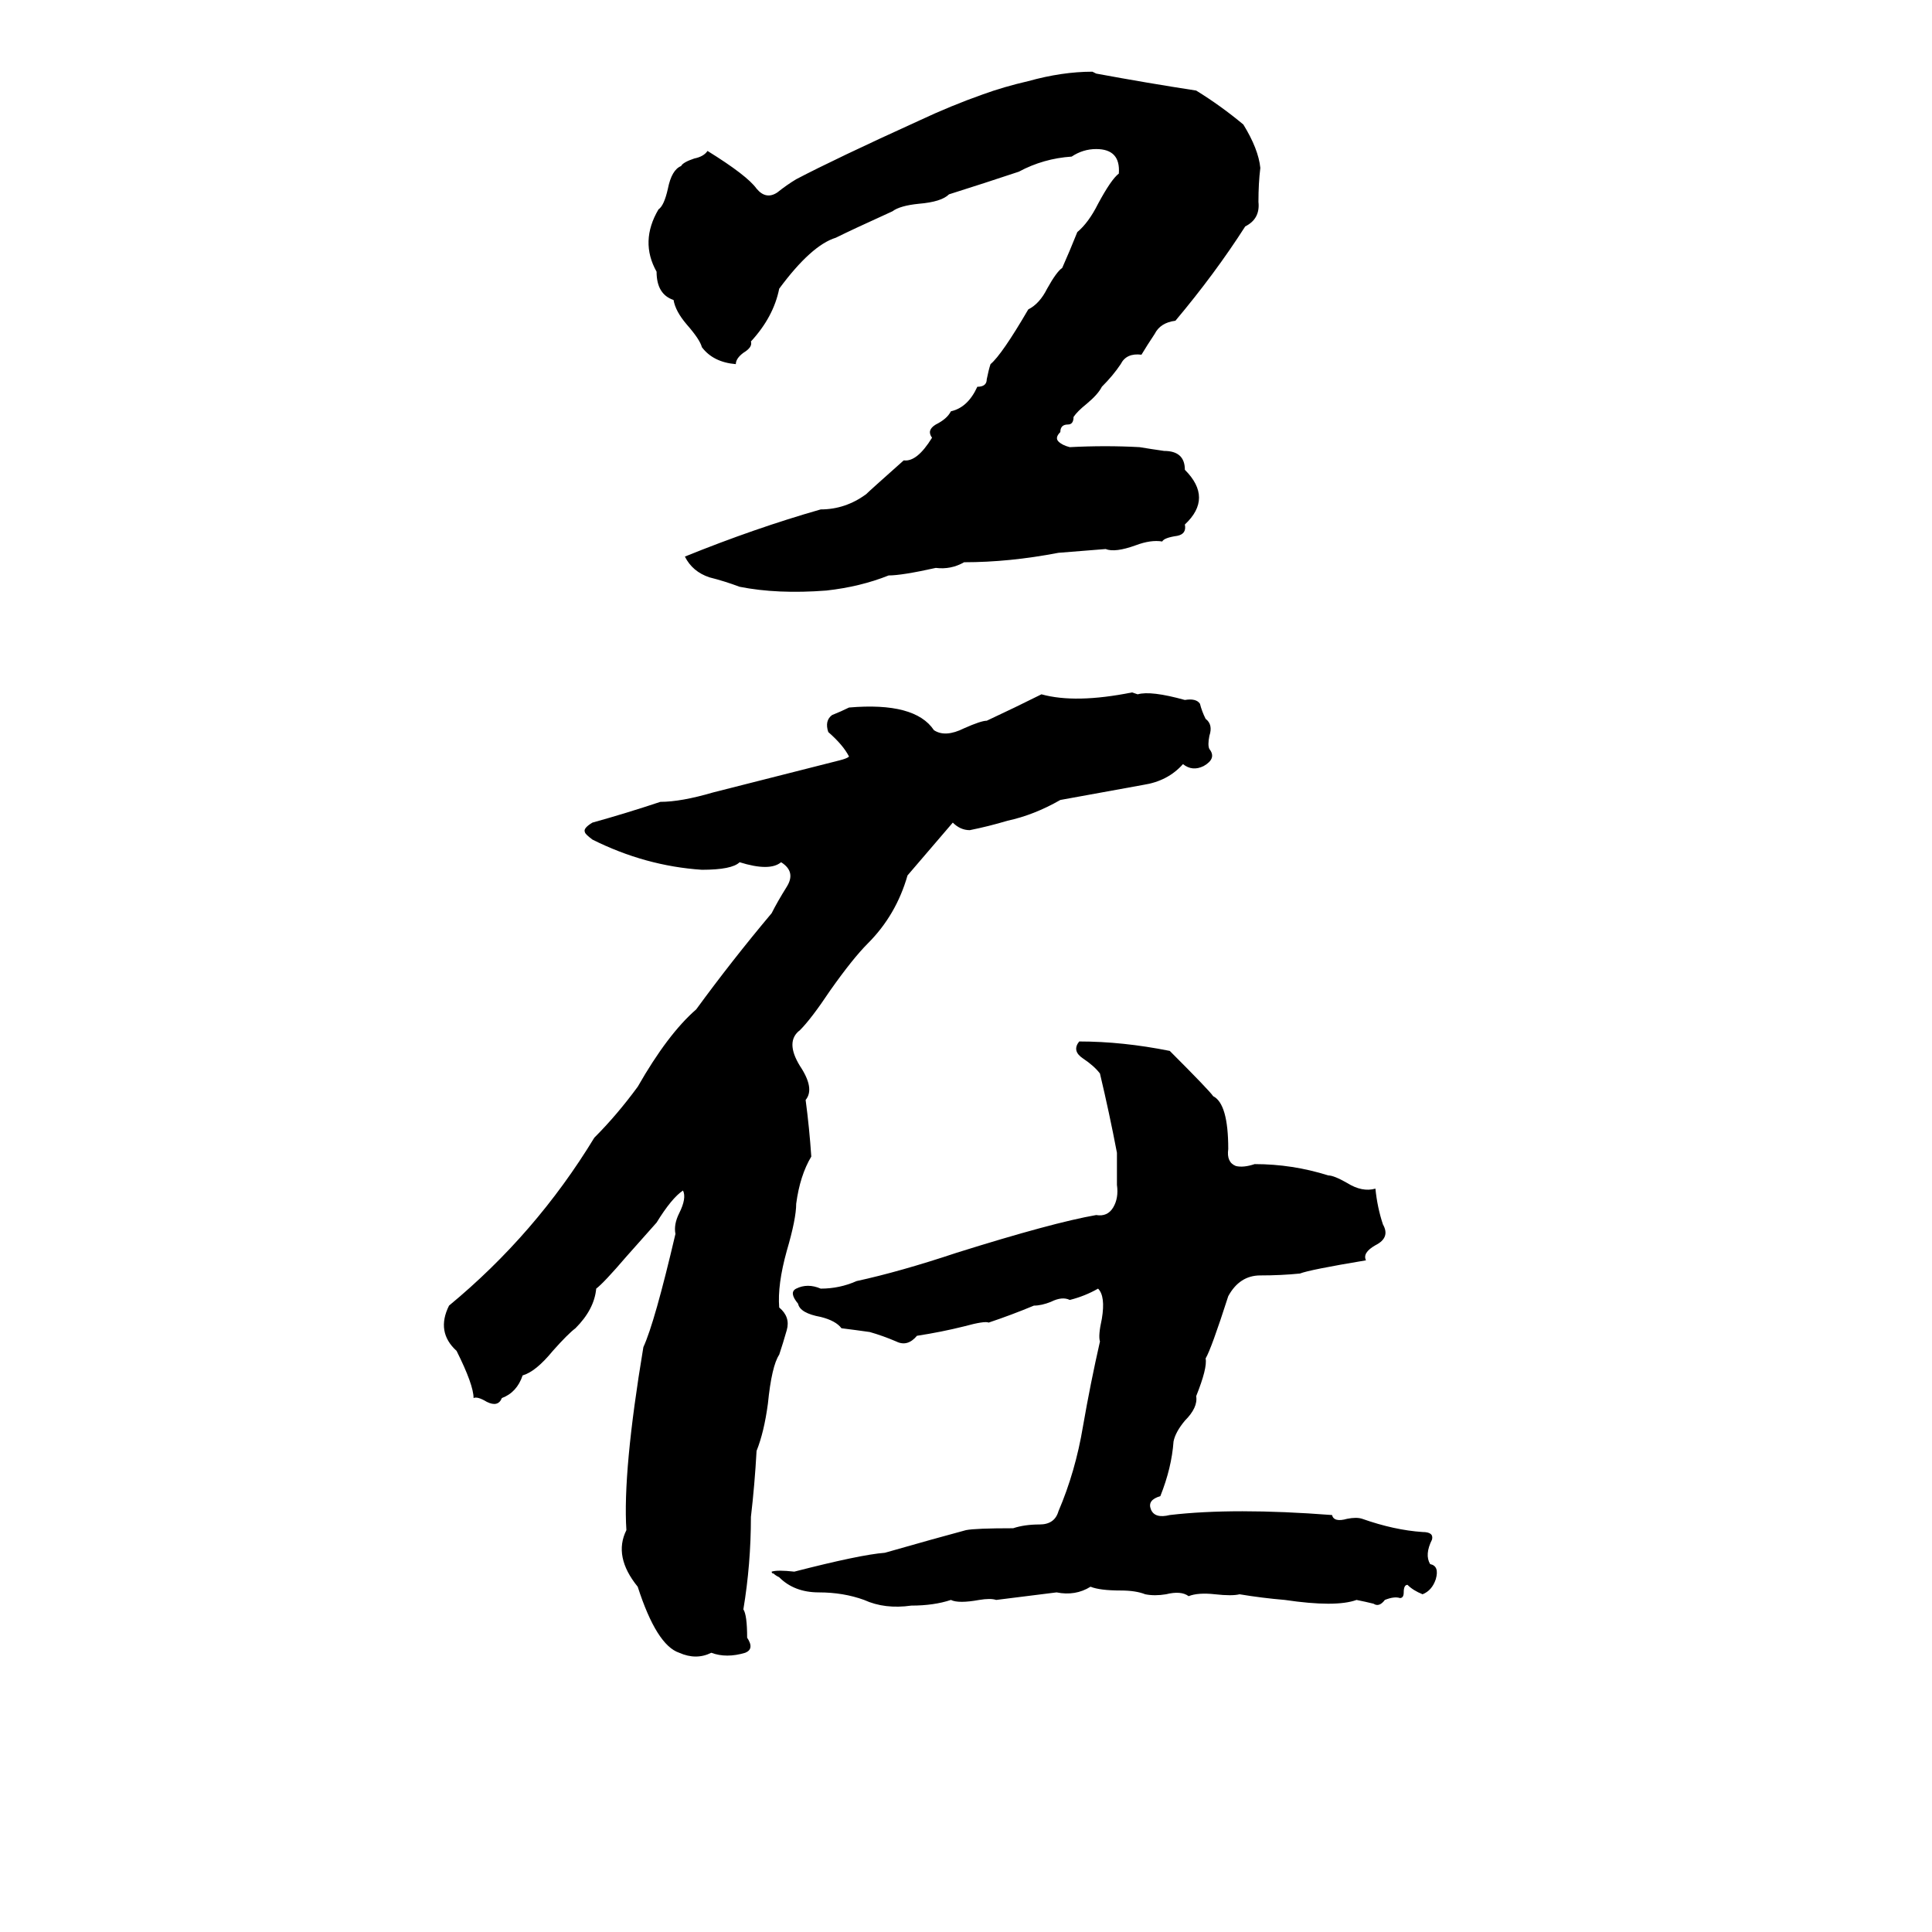 <svg xmlns="http://www.w3.org/2000/svg" viewBox="0 -800 1024 1024">
	<path fill="#000000" d="M579 -762L581 -761Q608 -756 634 -752Q647 -744 659 -734Q667 -721 668 -711Q667 -703 667 -693Q668 -684 660 -680Q644 -655 623 -630Q615 -629 612 -623Q608 -617 605 -612Q597 -613 594 -607Q590 -601 584 -595Q582 -591 576 -586Q571 -582 569 -579Q569 -575 566 -575Q562 -575 562 -571Q559 -568 561 -566Q563 -564 567 -563Q586 -564 604 -563Q610 -562 617 -561Q628 -561 628 -551Q643 -536 628 -522Q629 -517 624 -516Q617 -515 616 -513Q610 -514 602 -511Q591 -507 586 -509Q574 -508 561 -507Q535 -502 511 -502Q504 -498 496 -499Q478 -495 471 -495Q456 -489 438 -487Q412 -485 392 -489Q384 -492 376 -494Q367 -497 363 -505Q400 -520 435 -530Q448 -530 459 -538Q461 -540 479 -556Q486 -555 494 -568Q491 -572 496 -575Q502 -578 504 -582Q513 -584 518 -595Q523 -595 523 -599Q524 -604 525 -607Q531 -612 545 -636Q551 -639 555 -647Q560 -656 563 -658Q567 -667 571 -677Q577 -682 582 -692Q589 -705 593 -708Q594 -721 581 -721Q574 -721 568 -717Q553 -716 540 -709Q522 -703 503 -697Q499 -693 487 -692Q477 -691 473 -688Q451 -678 443 -674Q430 -670 413 -647Q410 -632 398 -619Q399 -616 394 -613Q390 -610 390 -607Q378 -608 372 -616Q371 -620 364 -628Q358 -635 357 -641Q348 -644 348 -656Q339 -672 349 -689Q352 -691 354 -700Q356 -710 361 -712Q362 -714 368 -716Q373 -717 375 -720Q396 -707 401 -700Q406 -694 412 -698Q417 -702 422 -705Q443 -716 487 -736Q504 -744 521 -750Q532 -754 545 -757Q563 -762 579 -762ZM600 -433L603 -432Q610 -434 628 -429Q634 -430 636 -427Q637 -423 639 -419Q643 -416 641 -410Q640 -405 641 -403Q645 -398 638 -394Q632 -391 627 -395Q619 -386 606 -384Q584 -380 562 -376Q548 -368 534 -365Q524 -362 514 -360Q509 -360 505 -364Q493 -350 481 -336Q475 -315 460 -300Q452 -292 440 -275Q430 -260 424 -254Q416 -248 424 -235Q432 -223 427 -217Q429 -202 430 -187Q424 -177 422 -162Q422 -154 417 -137Q412 -119 413 -107Q419 -102 417 -95Q415 -88 413 -82Q409 -76 407 -56Q405 -41 401 -31Q400 -13 398 4Q398 29 394 53Q396 56 396 68Q400 74 395 76Q385 79 377 76Q369 80 360 76Q348 72 338 41Q325 25 332 11Q330 -20 341 -86Q347 -99 358 -146Q357 -151 360 -157Q364 -165 362 -169Q356 -165 348 -152Q340 -143 332 -134Q320 -120 316 -117Q315 -106 305 -96Q301 -93 293 -84Q284 -73 277 -71Q274 -62 266 -59Q264 -54 258 -57Q253 -60 251 -59Q251 -66 242 -84Q231 -94 238 -108Q284 -146 315 -197Q327 -209 338 -224Q354 -252 369 -265Q388 -291 409 -316Q412 -322 417 -330Q422 -338 414 -343Q408 -338 392 -343Q388 -339 372 -339Q342 -341 314 -355Q310 -358 310 -359Q309 -361 314 -364Q332 -369 350 -375Q361 -375 378 -380L445 -397Q449 -398 450 -399Q447 -405 439 -412Q437 -418 441 -421Q446 -423 450 -425Q485 -428 495 -413Q501 -409 511 -414Q520 -418 523 -418Q538 -425 552 -432Q570 -427 600 -433ZM572 -248Q595 -248 620 -243Q641 -222 643 -219Q651 -215 651 -191Q650 -184 655 -182Q659 -181 665 -183Q685 -183 704 -177Q707 -177 714 -173Q722 -168 729 -170Q730 -160 733 -151Q737 -144 729 -140Q722 -136 724 -132Q694 -127 689 -125Q679 -124 668 -124Q657 -124 651 -113Q642 -85 639 -80Q640 -75 634 -60Q635 -54 628 -47Q623 -41 622 -36Q621 -22 615 -7Q608 -5 610 0Q612 5 620 3Q654 -1 706 3Q707 7 714 5Q719 4 722 5Q739 11 754 12Q760 12 759 16Q755 24 758 29Q763 30 761 37Q759 43 754 45Q749 43 746 40Q744 40 744 44Q744 47 742 47Q739 46 734 48Q731 52 728 50Q724 49 719 48Q708 52 681 48Q669 47 657 45Q653 46 644 45Q635 44 630 46Q626 43 618 45Q612 46 607 45Q602 43 594 43Q583 43 578 41Q570 46 560 44Q544 46 528 48Q525 47 519 48Q508 50 504 48Q495 51 483 51Q469 53 458 48Q447 44 434 44Q421 44 413 36Q411 35 410 34Q409 34 409 33Q412 32 421 33Q456 24 469 23Q497 15 512 11Q517 10 537 10Q543 8 551 8Q559 8 561 1Q570 -20 574 -44Q578 -67 583 -89Q582 -92 584 -101Q586 -113 582 -117Q575 -113 567 -111Q563 -113 557 -110Q552 -108 548 -108Q536 -103 524 -99Q522 -100 511 -97Q499 -94 486 -92Q481 -86 475 -89Q468 -92 461 -94Q454 -95 446 -96Q443 -100 435 -102Q424 -104 423 -109Q418 -115 422 -117Q428 -120 435 -117Q445 -117 454 -121Q477 -126 507 -136Q558 -152 581 -156Q587 -155 590 -160Q593 -165 592 -172Q592 -180 592 -189Q588 -210 583 -231Q580 -235 574 -239Q568 -243 572 -248Z"/>
</svg>
